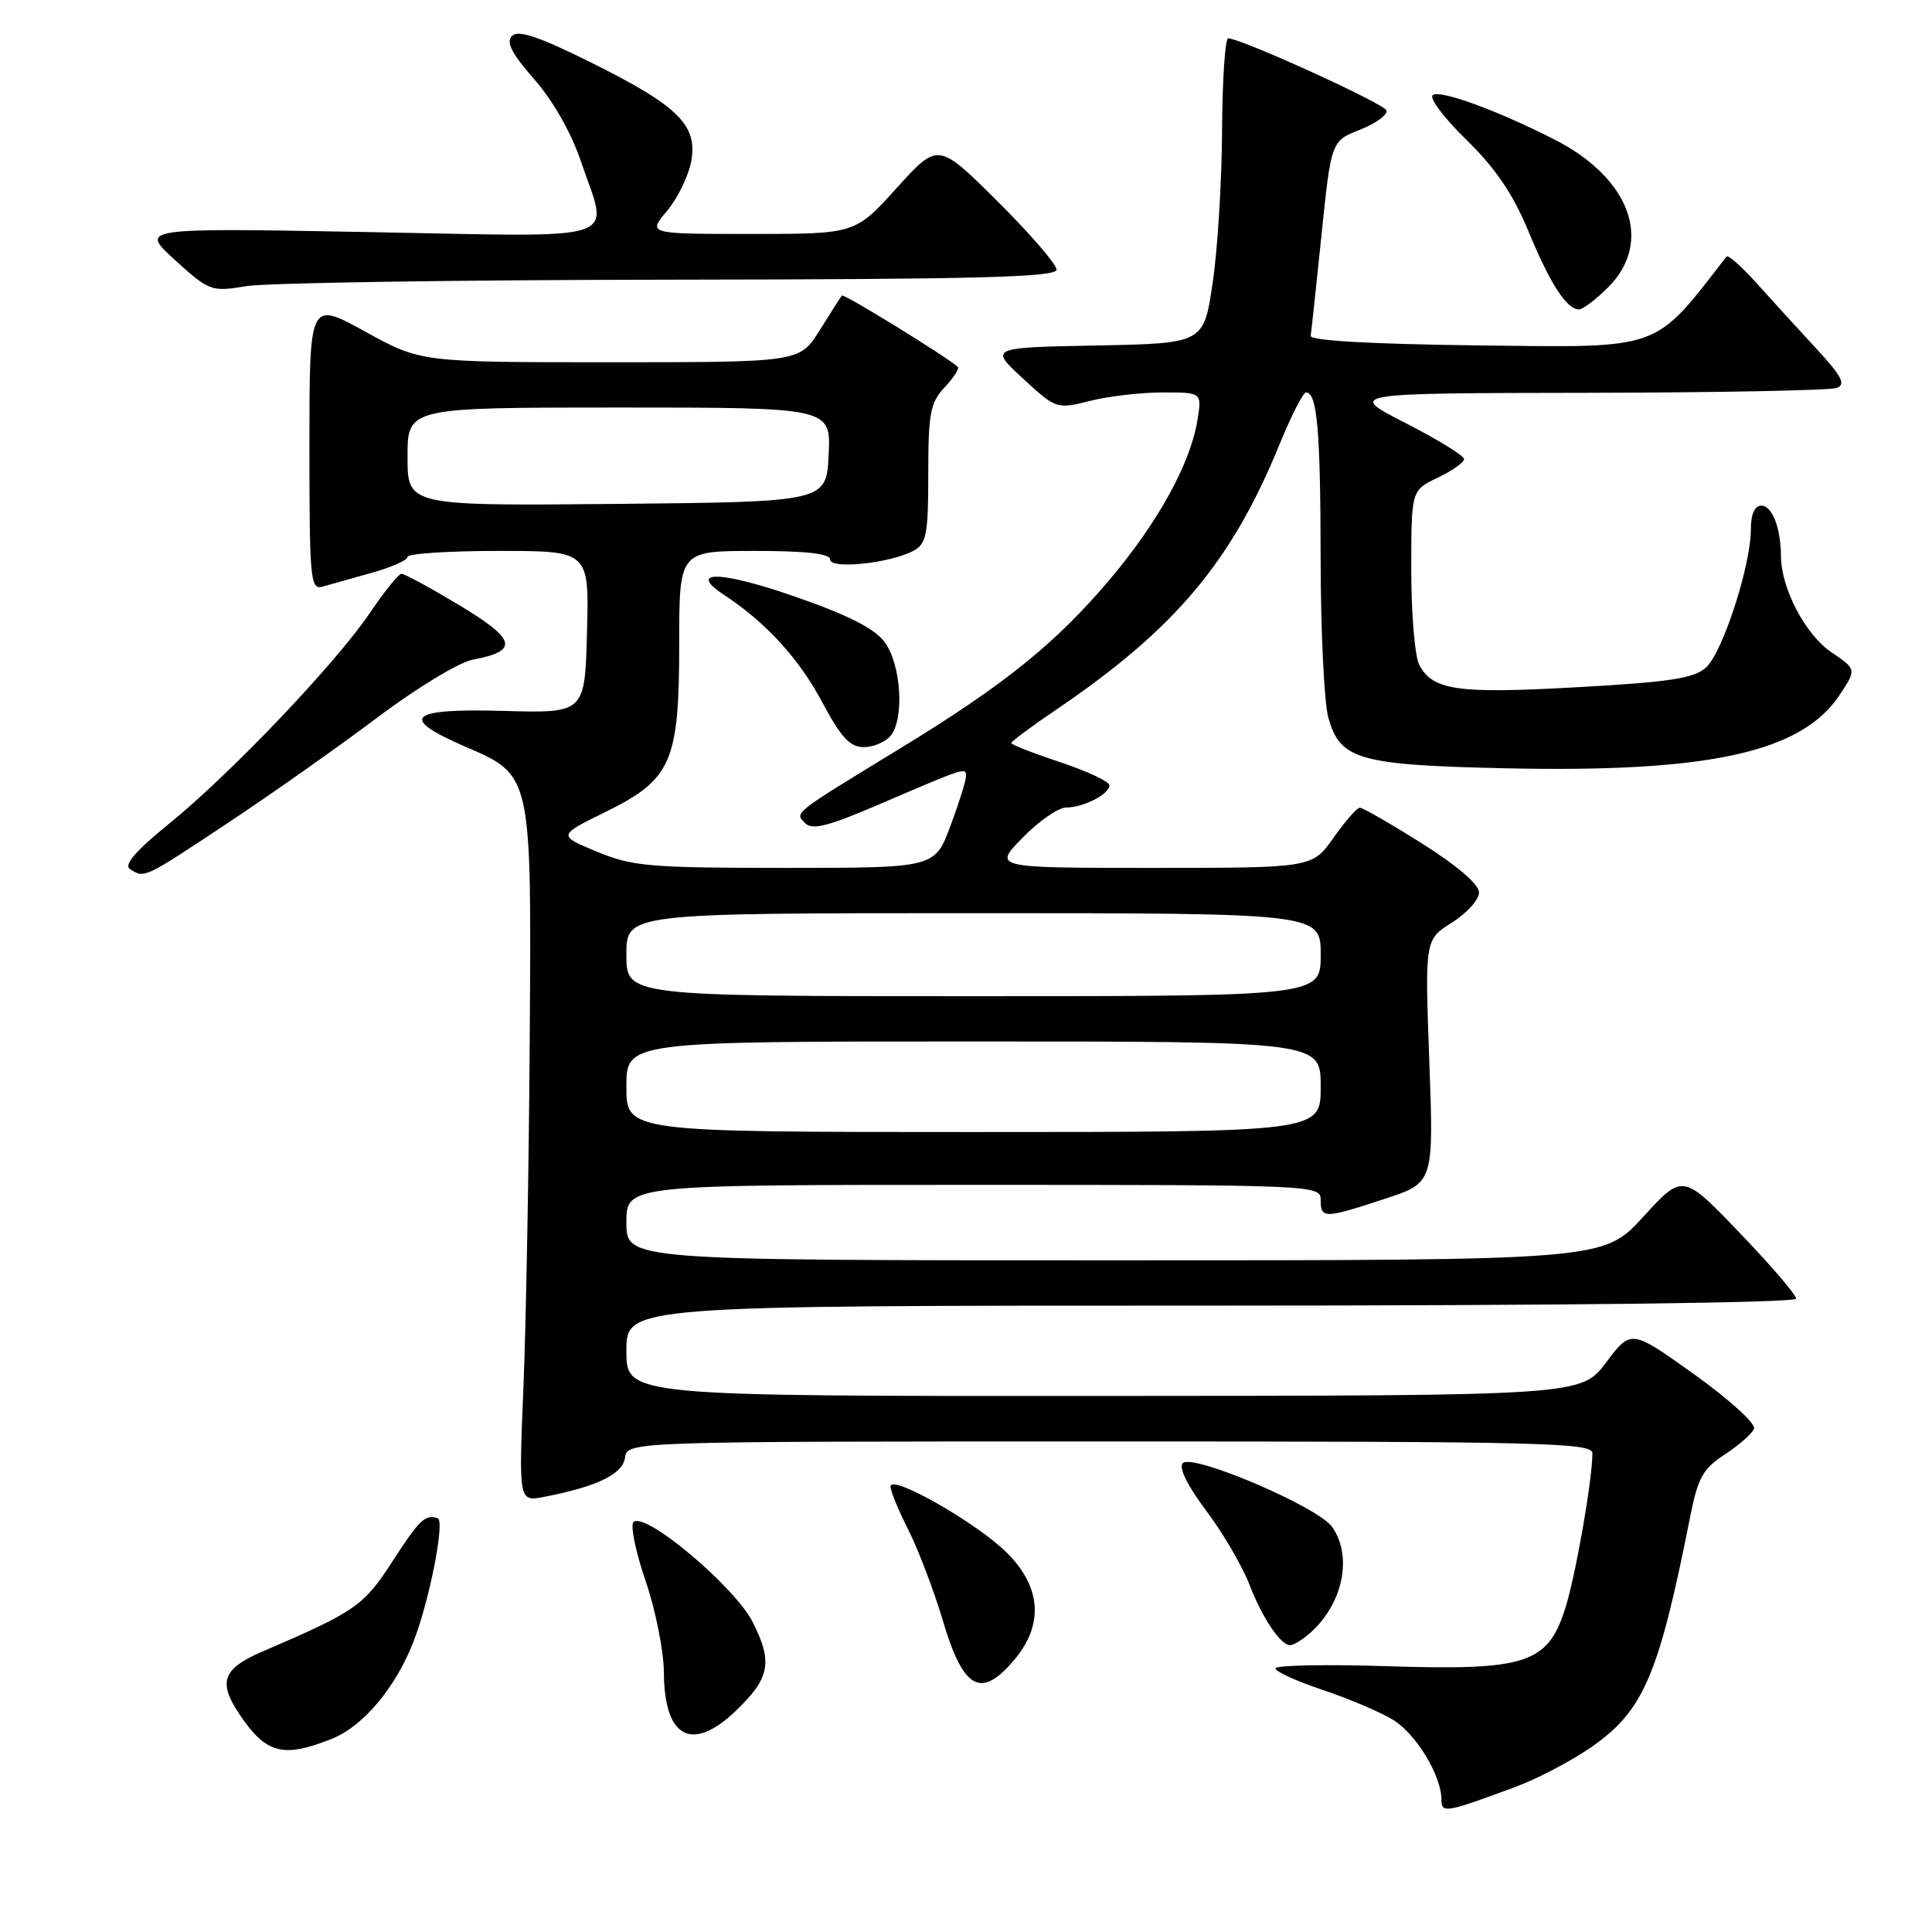<?xml version="1.0" encoding="UTF-8" standalone="no"?>
<!DOCTYPE svg PUBLIC "-//W3C//DTD SVG 1.1//EN" "http://www.w3.org/Graphics/SVG/1.1/DTD/svg11.dtd" >
<svg xmlns="http://www.w3.org/2000/svg" xmlns:xlink="http://www.w3.org/1999/xlink" version="1.1" viewBox="0 0 256 256">
 <g >
 <path fill="currentColor"
d=" M 200.74 236.80 C 203.62 235.74 208.11 233.39 210.73 231.59 C 217.79 226.72 219.77 222.14 224.01 200.71 C 224.99 195.81 225.69 194.57 228.56 192.71 C 230.43 191.49 232.17 189.96 232.42 189.31 C 232.68 188.65 229.12 185.42 224.51 182.12 C 216.13 176.13 216.13 176.13 212.82 180.53 C 209.50 184.94 209.50 184.94 146.25 184.97 C 83.00 185.00 83.00 185.00 83.00 179.00 C 83.00 173.00 83.00 173.00 160.50 173.00 C 207.27 173.00 238.00 172.63 238.00 172.08 C 238.00 171.57 234.62 167.63 230.49 163.33 C 222.98 155.50 222.98 155.50 217.72 161.25 C 212.46 167.00 212.46 167.00 147.73 167.00 C 83.00 167.00 83.00 167.00 83.00 162.00 C 83.00 157.00 83.00 157.00 129.00 157.00 C 174.33 157.00 175.00 157.03 175.00 159.00 C 175.00 161.50 175.47 161.49 183.47 158.86 C 189.98 156.73 189.98 156.73 189.39 140.61 C 188.80 124.50 188.80 124.50 192.40 122.24 C 194.38 121.00 195.99 119.20 195.98 118.24 C 195.96 117.17 193.04 114.67 188.40 111.75 C 184.25 109.14 180.55 107.01 180.18 107.02 C 179.80 107.03 178.23 108.83 176.69 111.02 C 173.87 115.00 173.87 115.00 152.73 115.00 C 131.59 115.00 131.59 115.00 135.50 111.00 C 137.65 108.80 140.24 107.00 141.27 107.00 C 143.58 107.00 147.00 105.23 147.00 104.05 C 147.00 103.56 144.07 102.19 140.50 101.00 C 136.93 99.81 134.00 98.67 134.00 98.46 C 134.00 98.25 136.68 96.25 139.96 94.03 C 155.75 83.31 163.21 74.43 169.60 58.75 C 171.12 55.04 172.67 52.00 173.06 52.00 C 174.53 52.00 174.97 57.04 174.99 74.00 C 175.00 83.62 175.46 93.12 176.01 95.09 C 177.56 100.66 180.04 101.37 199.37 101.80 C 226.39 102.40 238.69 99.71 243.75 92.10 C 246.01 88.69 246.01 88.69 242.63 86.40 C 239.22 84.08 236.01 77.96 235.99 73.73 C 235.96 69.93 234.83 67.00 233.38 67.00 C 232.50 67.00 232.00 68.13 232.00 70.14 C 232.00 74.93 228.26 86.46 226.05 88.45 C 224.47 89.89 221.24 90.38 208.99 91.06 C 193.12 91.95 189.87 91.49 188.06 88.11 C 187.48 87.02 187.00 81.37 187.00 75.55 C 187.00 64.97 187.00 64.97 190.50 63.30 C 192.43 62.38 194.00 61.27 194.00 60.83 C 194.00 60.39 190.51 58.24 186.25 56.06 C 178.50 52.10 178.50 52.10 210.17 52.05 C 227.59 52.02 242.54 51.73 243.39 51.40 C 244.62 50.93 244.04 49.83 240.63 46.15 C 238.26 43.59 234.71 39.70 232.74 37.50 C 230.77 35.31 228.99 33.73 228.77 34.00 C 219.05 46.54 220.39 46.06 196.11 45.77 C 181.71 45.60 173.56 45.14 173.67 44.50 C 173.76 43.95 174.41 37.91 175.11 31.09 C 176.39 18.69 176.39 18.69 180.22 17.18 C 182.33 16.35 183.90 15.20 183.71 14.63 C 183.41 13.73 164.85 5.27 162.75 5.07 C 162.34 5.03 161.97 10.51 161.93 17.25 C 161.90 23.99 161.34 33.10 160.68 37.50 C 159.50 45.50 159.50 45.50 145.30 45.78 C 131.10 46.05 131.10 46.05 135.54 50.15 C 139.95 54.21 140.02 54.23 144.44 53.12 C 146.88 52.50 151.22 52.00 154.07 52.00 C 159.26 52.00 159.26 52.00 158.67 55.67 C 157.74 61.38 153.54 69.05 147.22 76.58 C 140.03 85.13 133.22 90.65 119.55 99.00 C 104.87 107.96 105.28 107.64 106.69 109.08 C 107.62 110.02 109.75 109.48 116.41 106.62 C 128.01 101.64 128.00 101.64 128.00 102.86 C 128.00 103.44 127.07 106.42 125.93 109.46 C 123.86 115.00 123.86 115.00 104.06 115.00 C 86.07 115.00 83.79 114.80 79.09 112.85 C 73.91 110.70 73.91 110.70 80.21 107.60 C 89.00 103.27 90.00 101.00 90.00 85.25 C 90.00 73.00 90.00 73.00 100.00 73.00 C 106.80 73.00 110.00 73.36 110.00 74.14 C 110.00 75.47 117.94 74.64 121.04 72.98 C 122.77 72.05 123.00 70.84 123.00 62.78 C 123.00 54.77 123.27 53.34 125.17 51.32 C 126.36 50.05 127.15 48.83 126.92 48.62 C 125.50 47.31 111.80 38.87 111.56 39.16 C 111.40 39.34 110.08 41.41 108.62 43.75 C 105.97 48.00 105.97 48.00 80.86 48.00 C 55.75 48.00 55.75 48.00 48.37 43.93 C 41.00 39.86 41.00 39.86 41.00 59.05 C 41.00 76.85 41.13 78.20 42.75 77.73 C 43.71 77.45 46.64 76.63 49.25 75.90 C 51.86 75.18 54.00 74.23 54.00 73.79 C 54.00 73.36 59.42 73.00 66.03 73.00 C 78.07 73.00 78.07 73.00 77.78 83.75 C 77.50 94.50 77.50 94.50 66.75 94.20 C 54.14 93.84 52.77 95.09 61.57 98.90 C 70.53 102.78 70.43 102.33 70.19 138.00 C 70.08 154.78 69.70 175.36 69.36 183.75 C 68.73 199.00 68.73 199.00 72.12 198.34 C 79.15 196.97 82.49 195.35 82.82 193.15 C 83.14 191.00 83.14 191.00 147.07 191.00 C 204.30 191.00 211.00 191.16 211.00 192.56 C 211.00 196.12 208.77 208.83 207.39 213.16 C 205.06 220.45 202.20 221.37 183.82 220.78 C 175.67 220.52 169.00 220.65 169.00 221.07 C 169.00 221.49 171.81 222.77 175.25 223.92 C 178.69 225.07 182.89 226.85 184.58 227.88 C 187.64 229.75 191.00 235.29 191.00 238.47 C 191.00 240.30 191.54 240.21 200.74 236.80 Z  M 44.02 230.38 C 48.14 228.72 52.44 223.60 54.80 217.50 C 56.92 212.04 58.98 201.51 58.00 201.18 C 56.34 200.61 55.58 201.34 51.87 207.09 C 48.19 212.78 47.02 213.58 34.75 218.85 C 29.54 221.08 28.87 222.86 31.65 227.03 C 35.23 232.40 37.45 233.01 44.02 230.38 Z  M 97.44 226.75 C 102.02 222.38 102.43 220.28 99.75 214.96 C 97.36 210.22 85.40 200.18 83.94 201.69 C 83.50 202.13 84.23 205.65 85.55 209.50 C 86.87 213.35 87.96 218.83 87.97 221.68 C 88.02 230.27 91.68 232.24 97.44 226.75 Z  M 134.41 219.92 C 138.32 215.28 137.98 210.31 133.44 205.77 C 129.48 201.81 118.00 195.27 118.00 196.97 C 118.00 197.58 119.07 200.19 120.39 202.78 C 121.70 205.38 123.73 210.73 124.91 214.67 C 127.65 223.91 129.98 225.19 134.41 219.92 Z  M 173.16 216.75 C 177.83 212.97 179.36 206.39 176.52 202.33 C 174.66 199.67 158.03 192.57 156.73 193.87 C 156.15 194.45 157.32 196.84 159.81 200.15 C 162.03 203.09 164.62 207.53 165.57 210.00 C 167.29 214.44 169.69 218.00 170.96 218.00 C 171.32 218.00 172.31 217.44 173.16 216.75 Z  M 30.10 109.11 C 35.82 105.32 44.75 99.02 49.94 95.12 C 55.16 91.19 60.84 87.74 62.65 87.41 C 68.79 86.25 68.42 84.74 60.89 80.21 C 57.04 77.90 53.58 76.01 53.19 76.03 C 52.81 76.04 50.92 78.38 49.00 81.23 C 44.45 87.95 30.56 102.53 22.40 109.15 C 17.92 112.79 16.36 114.61 17.24 115.17 C 19.16 116.39 19.00 116.46 30.10 109.11 Z  M 118.00 97.51 C 119.87 95.25 119.41 88.03 117.21 85.07 C 115.85 83.25 112.34 81.48 105.22 79.01 C 95.42 75.61 90.95 75.54 95.99 78.86 C 101.49 82.48 105.86 87.26 108.91 92.98 C 111.42 97.69 112.62 99.00 114.44 99.00 C 115.71 99.00 117.31 98.33 118.00 97.51 Z  M 213.08 38.08 C 219.12 32.03 216.03 23.58 205.89 18.44 C 198.29 14.59 190.95 11.91 189.86 12.59 C 189.31 12.93 191.29 15.58 194.27 18.49 C 198.15 22.28 200.48 25.70 202.52 30.63 C 205.43 37.66 207.60 41.00 209.23 41.00 C 209.74 41.00 211.47 39.68 213.08 38.08 Z  M 88.75 37.06 C 129.56 37.01 140.00 36.74 140.00 35.73 C 140.00 35.03 136.47 30.94 132.15 26.65 C 124.30 18.85 124.30 18.85 118.81 24.92 C 113.31 31.00 113.31 31.00 99.57 31.00 C 85.82 31.00 85.82 31.00 88.37 27.97 C 89.77 26.30 91.22 23.35 91.58 21.41 C 92.49 16.59 89.89 14.03 78.23 8.24 C 71.39 4.84 68.67 3.93 67.84 4.76 C 67.02 5.58 67.79 7.09 70.79 10.50 C 73.23 13.27 75.68 17.57 76.93 21.25 C 80.67 32.33 83.47 31.39 48.75 30.75 C 18.50 30.19 18.50 30.19 23.18 34.45 C 27.75 38.60 27.98 38.68 32.68 37.91 C 35.33 37.48 60.56 37.09 88.75 37.06 Z  M 83.00 144.00 C 83.00 138.00 83.00 138.00 129.00 138.00 C 175.00 138.00 175.00 138.00 175.00 144.00 C 175.00 150.00 175.00 150.00 129.00 150.00 C 83.00 150.00 83.00 150.00 83.00 144.00 Z  M 83.00 126.50 C 83.00 121.00 83.00 121.00 129.00 121.00 C 175.00 121.00 175.00 121.00 175.00 126.50 C 175.00 132.00 175.00 132.00 129.00 132.00 C 83.00 132.00 83.00 132.00 83.00 126.50 Z  M 54.00 60.52 C 54.00 54.00 54.00 54.00 82.05 54.00 C 110.10 54.00 110.10 54.00 109.80 60.25 C 109.50 66.50 109.50 66.50 81.75 66.77 C 54.00 67.03 54.00 67.03 54.00 60.52 Z "/>
</g>
</svg>